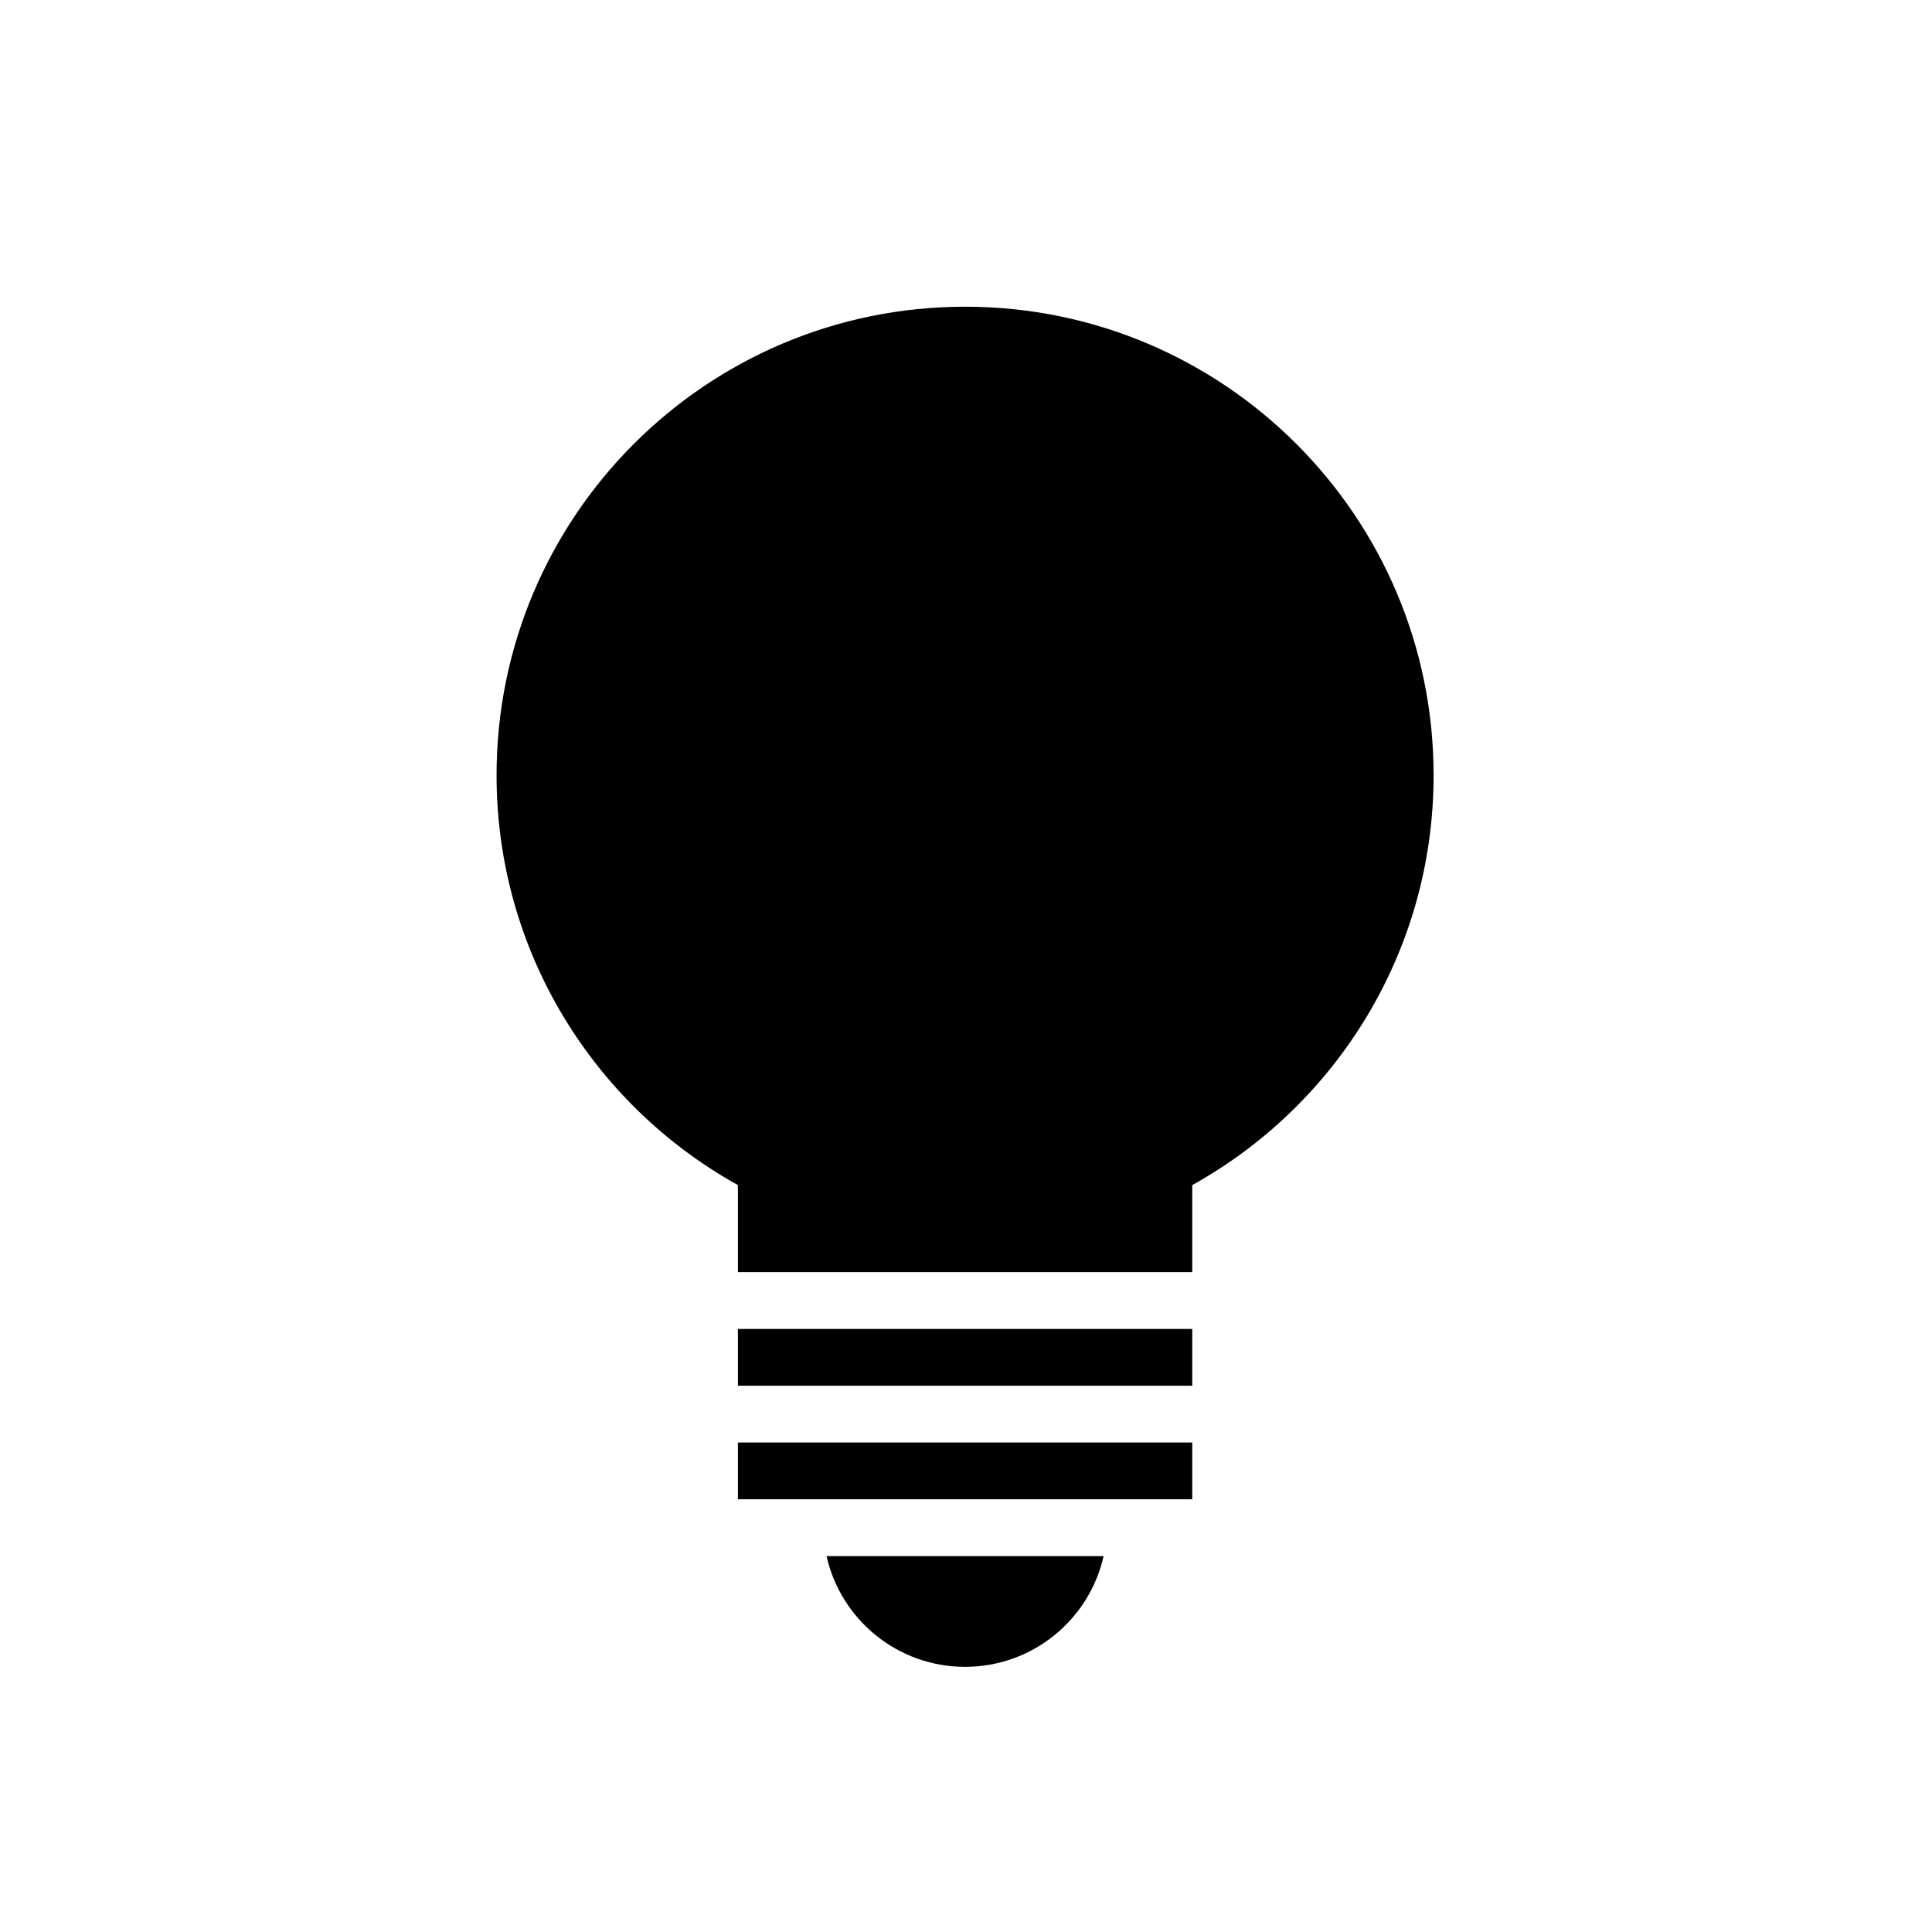 <?xml version="1.0" encoding="utf-8"?>
<!-- Generator: Adobe Illustrator 19.1.0, SVG Export Plug-In . SVG Version: 6.00 Build 0)  -->
<!DOCTYPE svg PUBLIC "-//W3C//DTD SVG 1.1//EN" "http://www.w3.org/Graphics/SVG/1.1/DTD/svg11.dtd">
<svg version="1.1" id="ic" xmlns="http://www.w3.org/2000/svg" xmlns:xlink="http://www.w3.org/1999/xlink" x="0px" y="0px"
	 width="465px" height="465px" viewBox="0 0 465 465" enable-background="new 0 0 465 465" xml:space="preserve">
<g>
	<path d="M286.953,285.233c34.646-19.243,58.091-56.207,58.091-98.648
		c0-62.278-50.486-112.765-112.765-112.765c-62.278,0-112.765,50.487-112.765,112.765
		c0,42.44,23.445,79.405,58.091,98.648v20.952h109.348V285.233z M177.605,319.853
		h109.348v13.669H177.605V319.853z M177.605,347.19h109.348v13.668H177.605V347.19z"/>
	<path d="M265.62,374.526c-3.425,15.256-17.052,26.654-33.342,26.654
		c-16.289,0-29.917-11.398-33.342-26.654H265.62z"/>
</g>
</svg>
